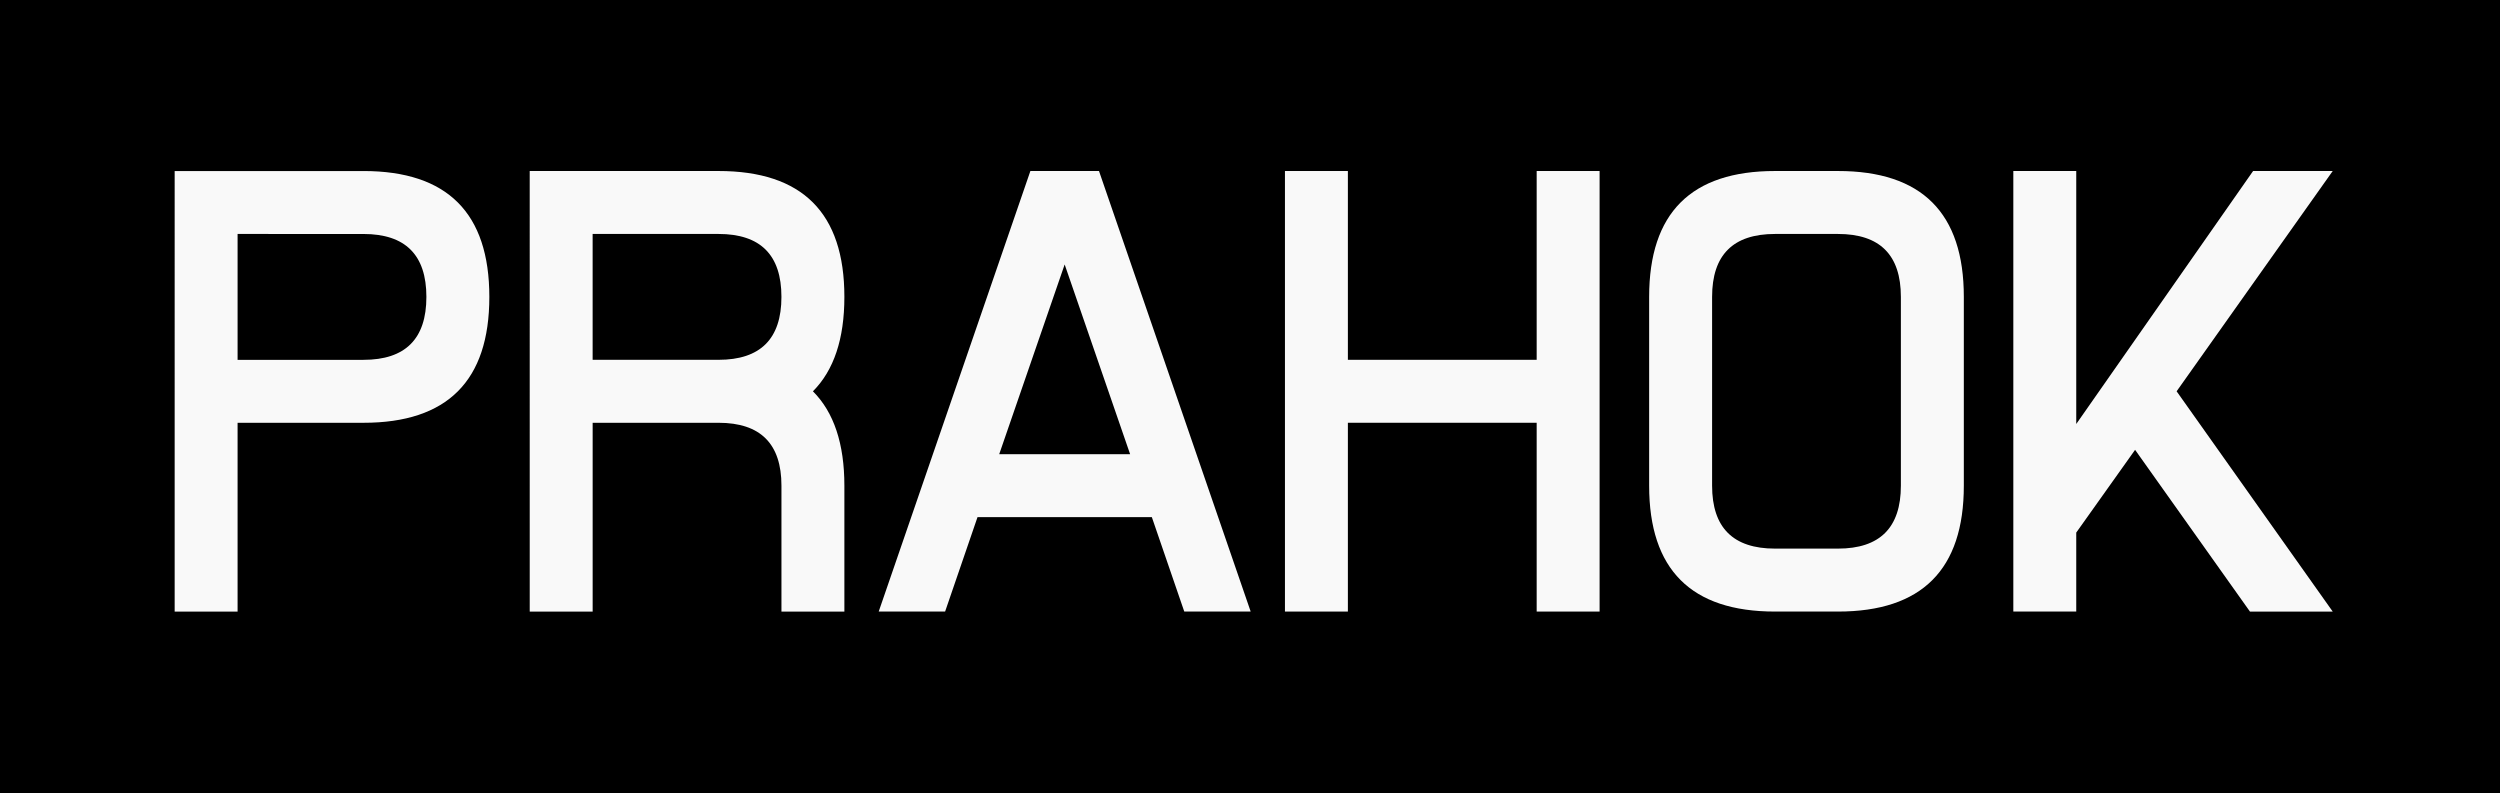 <?xml version="1.0" encoding="UTF-8" standalone="no"?>
<!-- Created with Inkscape (http://www.inkscape.org/) -->

<svg
   width="98.531mm"
   height="31.26mm"
   viewBox="0 0 98.531 31.26"
   version="1.1"
   id="svg5"
   xml:space="preserve"
   inkscape:version="1.2 (dc2aeda, 2022-05-15)"
   sodipodi:docname="logo.svg"
   inkscape:export-filename="bathrind-logo-main-jira.png"
   inkscape:export-xdpi="45.501953"
   inkscape:export-ydpi="45.501953"
   xmlns:inkscape="http://www.inkscape.org/namespaces/inkscape"
   xmlns:sodipodi="http://sodipodi.sourceforge.net/DTD/sodipodi-0.dtd"
   xmlns="http://www.w3.org/2000/svg"
   xmlns:svg="http://www.w3.org/2000/svg"><sodipodi:namedview
     id="namedview7"
     pagecolor="#ffffff"
     bordercolor="#000000"
     borderopacity="0.25"
     inkscape:showpageshadow="2"
     inkscape:pageopacity="0.0"
     inkscape:pagecheckerboard="0"
     inkscape:deskcolor="#d1d1d1"
     inkscape:document-units="mm"
     showgrid="false"
     inkscape:zoom="1.7266366"
     inkscape:cx="293.92404"
     inkscape:cy="139.8673"
     inkscape:window-width="1345"
     inkscape:window-height="809"
     inkscape:window-x="0"
     inkscape:window-y="25"
     inkscape:window-maximized="0"
     inkscape:current-layer="text311" /><defs
     id="defs2" /><g
     inkscape:label="Layer 1"
     inkscape:groupmode="layer"
     id="layer1"
     transform="translate(-27.889,-59.915)"><g
       aria-label="PRAHOK"
       id="text311"
       style="font-size:25.4px;stroke-width:0.265"><rect
         style="fill:#000000;stroke-width:0.055"
         id="rect450"
         width="98.531"
         height="31.26"
         x="27.889"
         y="59.915" /><path
         d="m 37.253,69.136 v 4.961 h 4.961 q 2.48,0 2.48,-2.48 0,-2.48 -2.48,-2.48 z m -2.48,-2.48 h 7.441 q 4.961,0 4.961,4.961 0,4.961 -4.961,4.961 h -4.961 v 7.441 h -2.48 z"
         style="font-family:Bathrind;-inkscape-font-specification:Bathrind;fill:#f9f9f9"
         id="path275" /><path
         d="m 48.766,66.655 h 7.441 q 4.961,0 4.961,4.961 0,2.48 -1.24,3.721 1.24,1.24 1.24,3.721 v 4.961 h -2.48 v -4.961 q 0,-2.48 -2.48,-2.48 h -4.961 v 7.441 h -2.48 z m 2.48,2.48 v 4.961 h 4.961 q 2.48,0 2.48,-2.48 0,-2.48 -2.48,-2.48 z"
         style="font-family:Bathrind;-inkscape-font-specification:Bathrind;fill:#f9f9f9"
         id="path277" /><path
         d="m 72.43,77.817 -2.58,-7.479 -2.58,7.479 z m 0.856,2.48 h -6.871 l -1.277,3.721 h -2.617 l 5.978,-17.363 h 2.704 l 5.978,17.363 h -2.617 z"
         style="font-family:Bathrind;-inkscape-font-specification:Bathrind;fill:#f9f9f9"
         id="path279" /><path
         d="m 81.012,76.577 v 7.441 H 78.532 V 66.655 h 2.48 v 7.441 h 7.441 v -7.441 h 2.48 v 17.363 h -2.48 v -7.441 z"
         style="font-family:Bathrind;-inkscape-font-specification:Bathrind;fill:#f9f9f9"
         id="path281" /><path
         d="m 100.327,66.655 q 4.961,0 4.961,4.961 v 7.441 q 0,4.961 -4.961,4.961 h -2.48 q -4.961,0 -4.961,-4.961 v -7.441 q 0,-4.961 4.961,-4.961 z m 2.48,4.961 q 0,-2.48 -2.48,-2.48 h -2.48 q -2.48,0 -2.48,2.48 v 7.441 q 0,2.48 2.48,2.48 h 2.48 q 2.48,0 2.48,-2.48 z"
         style="font-family:Bathrind;-inkscape-font-specification:Bathrind;fill:#f9f9f9"
         id="path283" /><path
         d="m 109.719,80.905 v 3.113 h -2.48 V 66.655 h 2.48 v 9.971 l 6.97,-9.971 h 3.138 l -6.152,8.682 6.152,8.682 h -3.262 l -4.527,-6.375 z"
         style="font-family:Bathrind;-inkscape-font-specification:Bathrind;fill:#f9f9f9"
         id="path285" /></g></g></svg>
